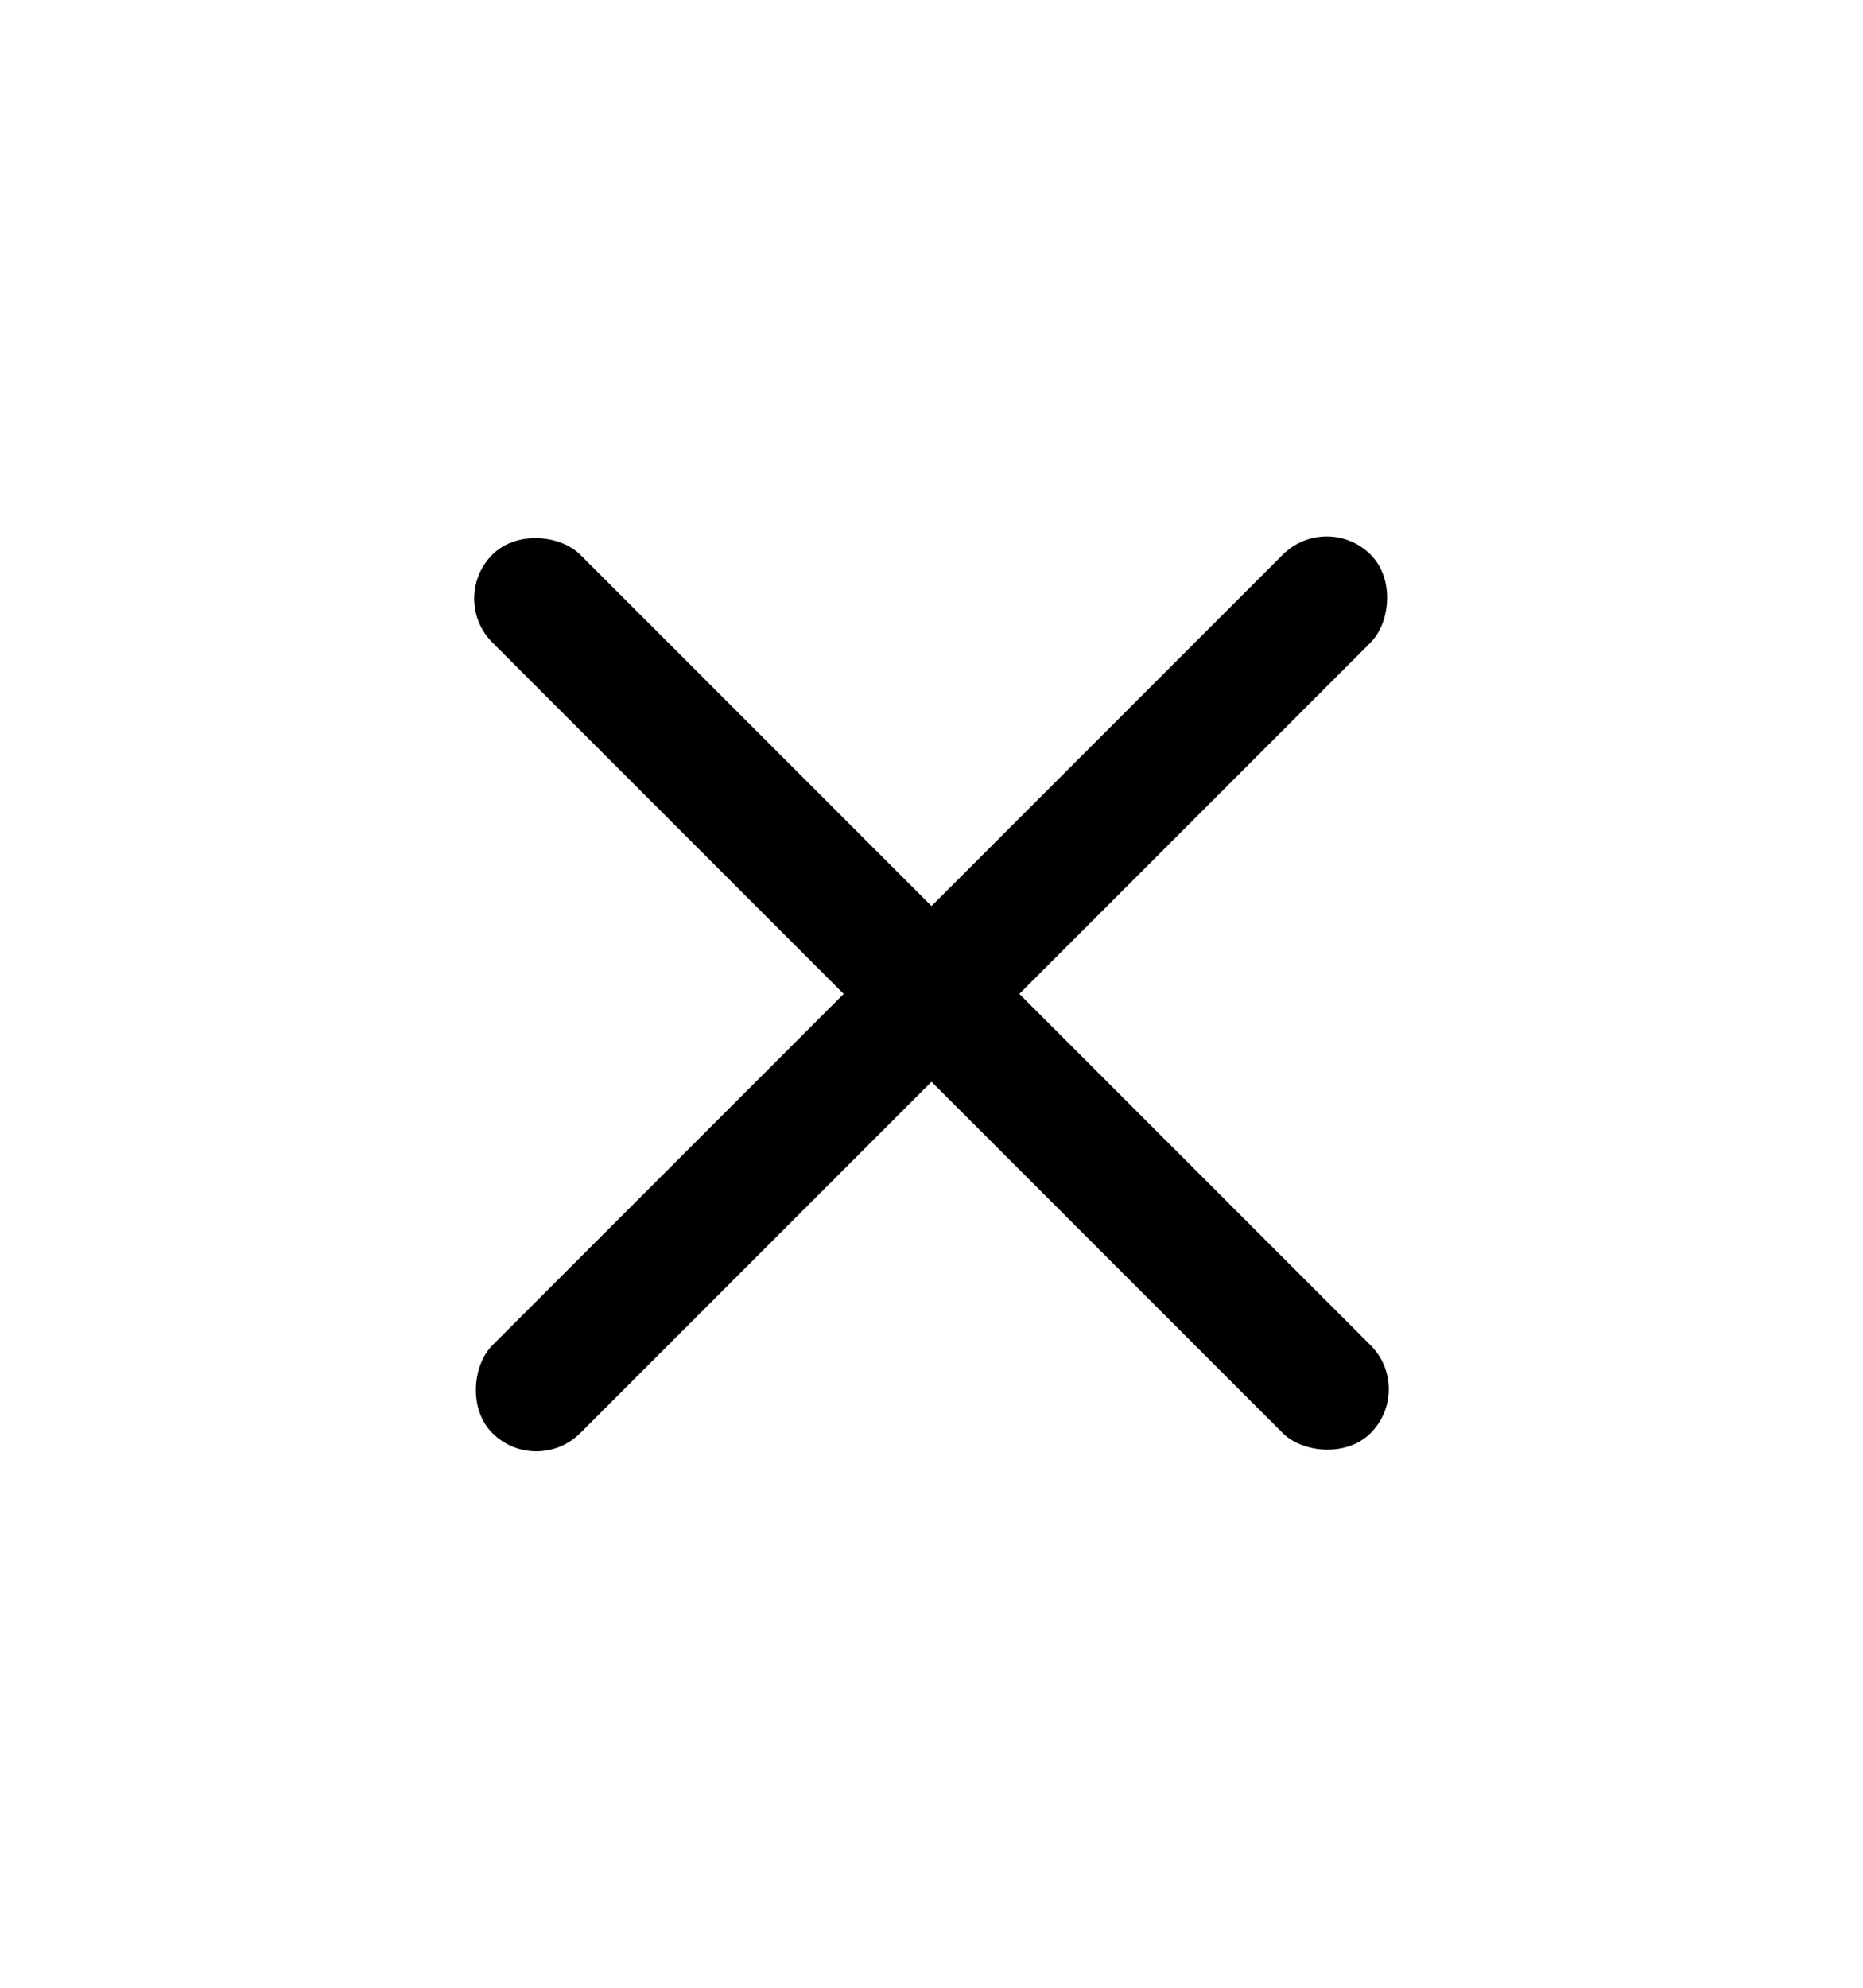 <svg width="15" height="16" viewBox="0 0 15 16" fill="none" xmlns="http://www.w3.org/2000/svg">
<rect x="10.682" y="4.111" width="1" height="10" rx="0.5" transform="rotate(45 10.682 4.111)" fill="black"/>
<rect x="11.389" y="11.182" width="1" height="10" rx="0.5" transform="rotate(135 11.389 11.182)" fill="black"/>
</svg>
